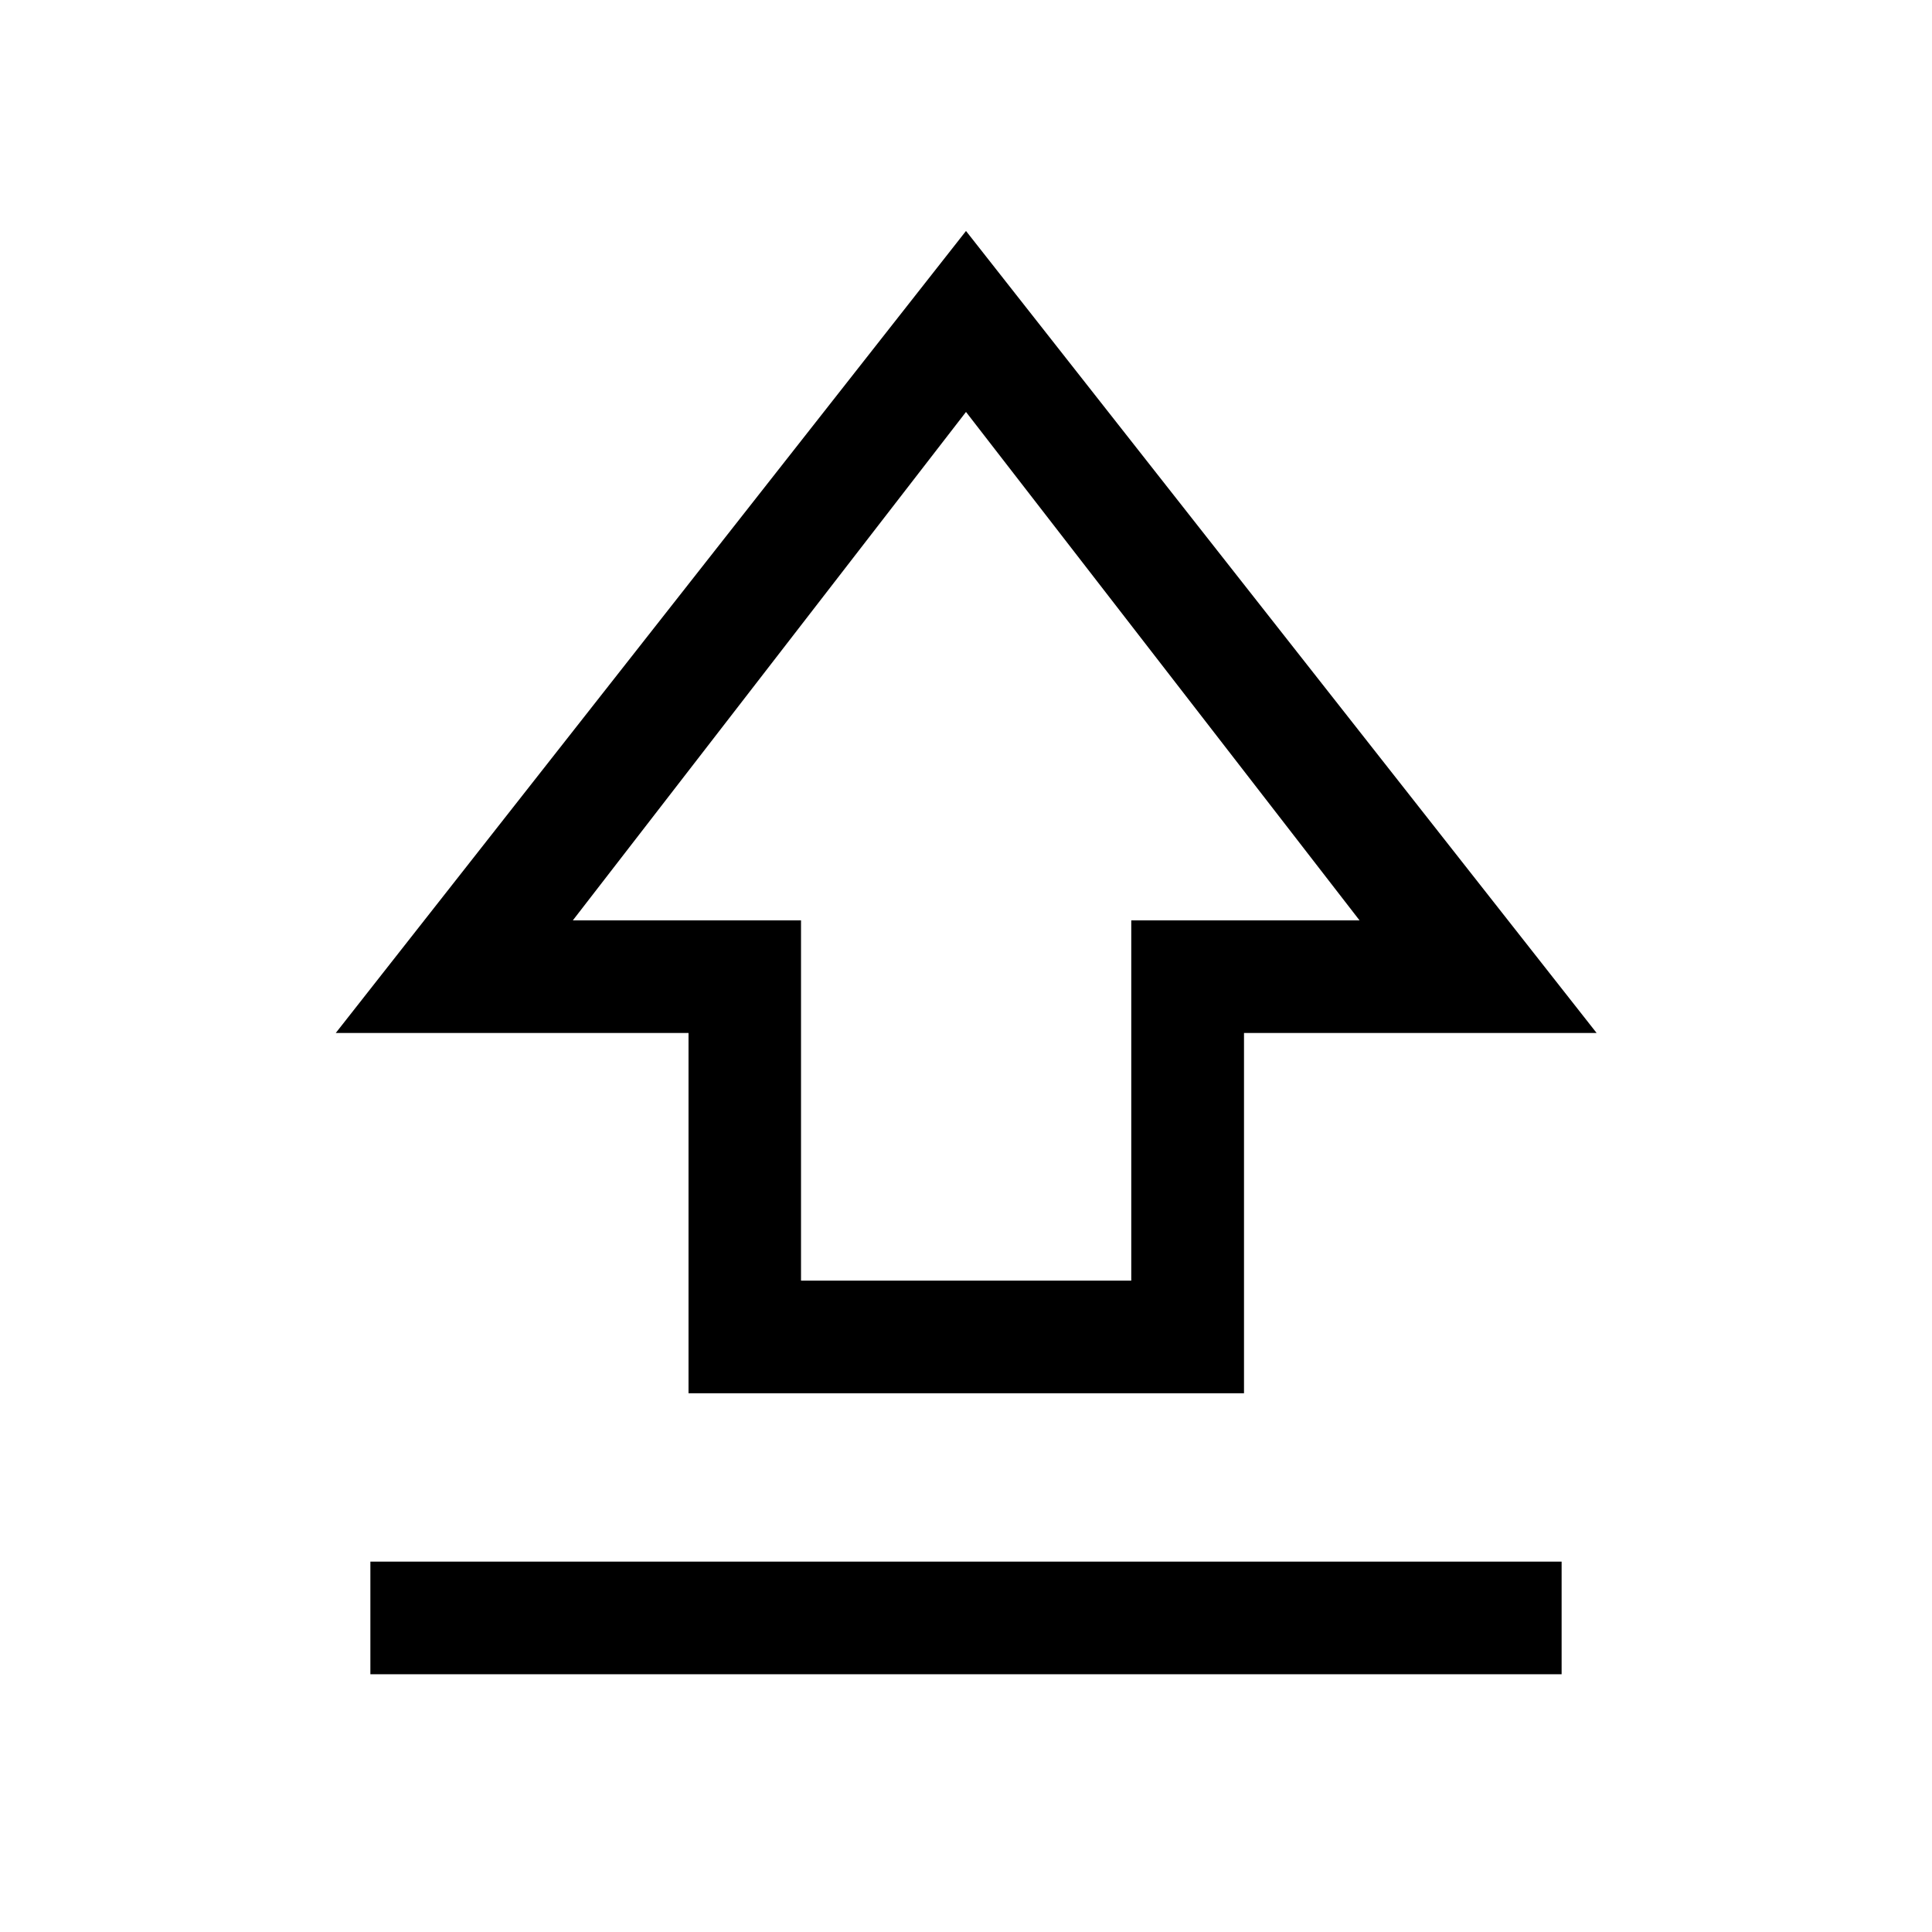 <svg xmlns="http://www.w3.org/2000/svg" height="24" viewBox="0 -960 960 960" width="24"><path d="M342.12-267.69v-179.04H166.85L480-845.23l313.34 398.5h-175.2v179.04H342.12Zm55.9-55.96h164.1v-179.04h113.42L480-755.31 284.65-502.69h113.37v179.04ZM480-539.77ZM184.04-128.08v-55.96h591.92v55.96H184.04Z"/></svg>